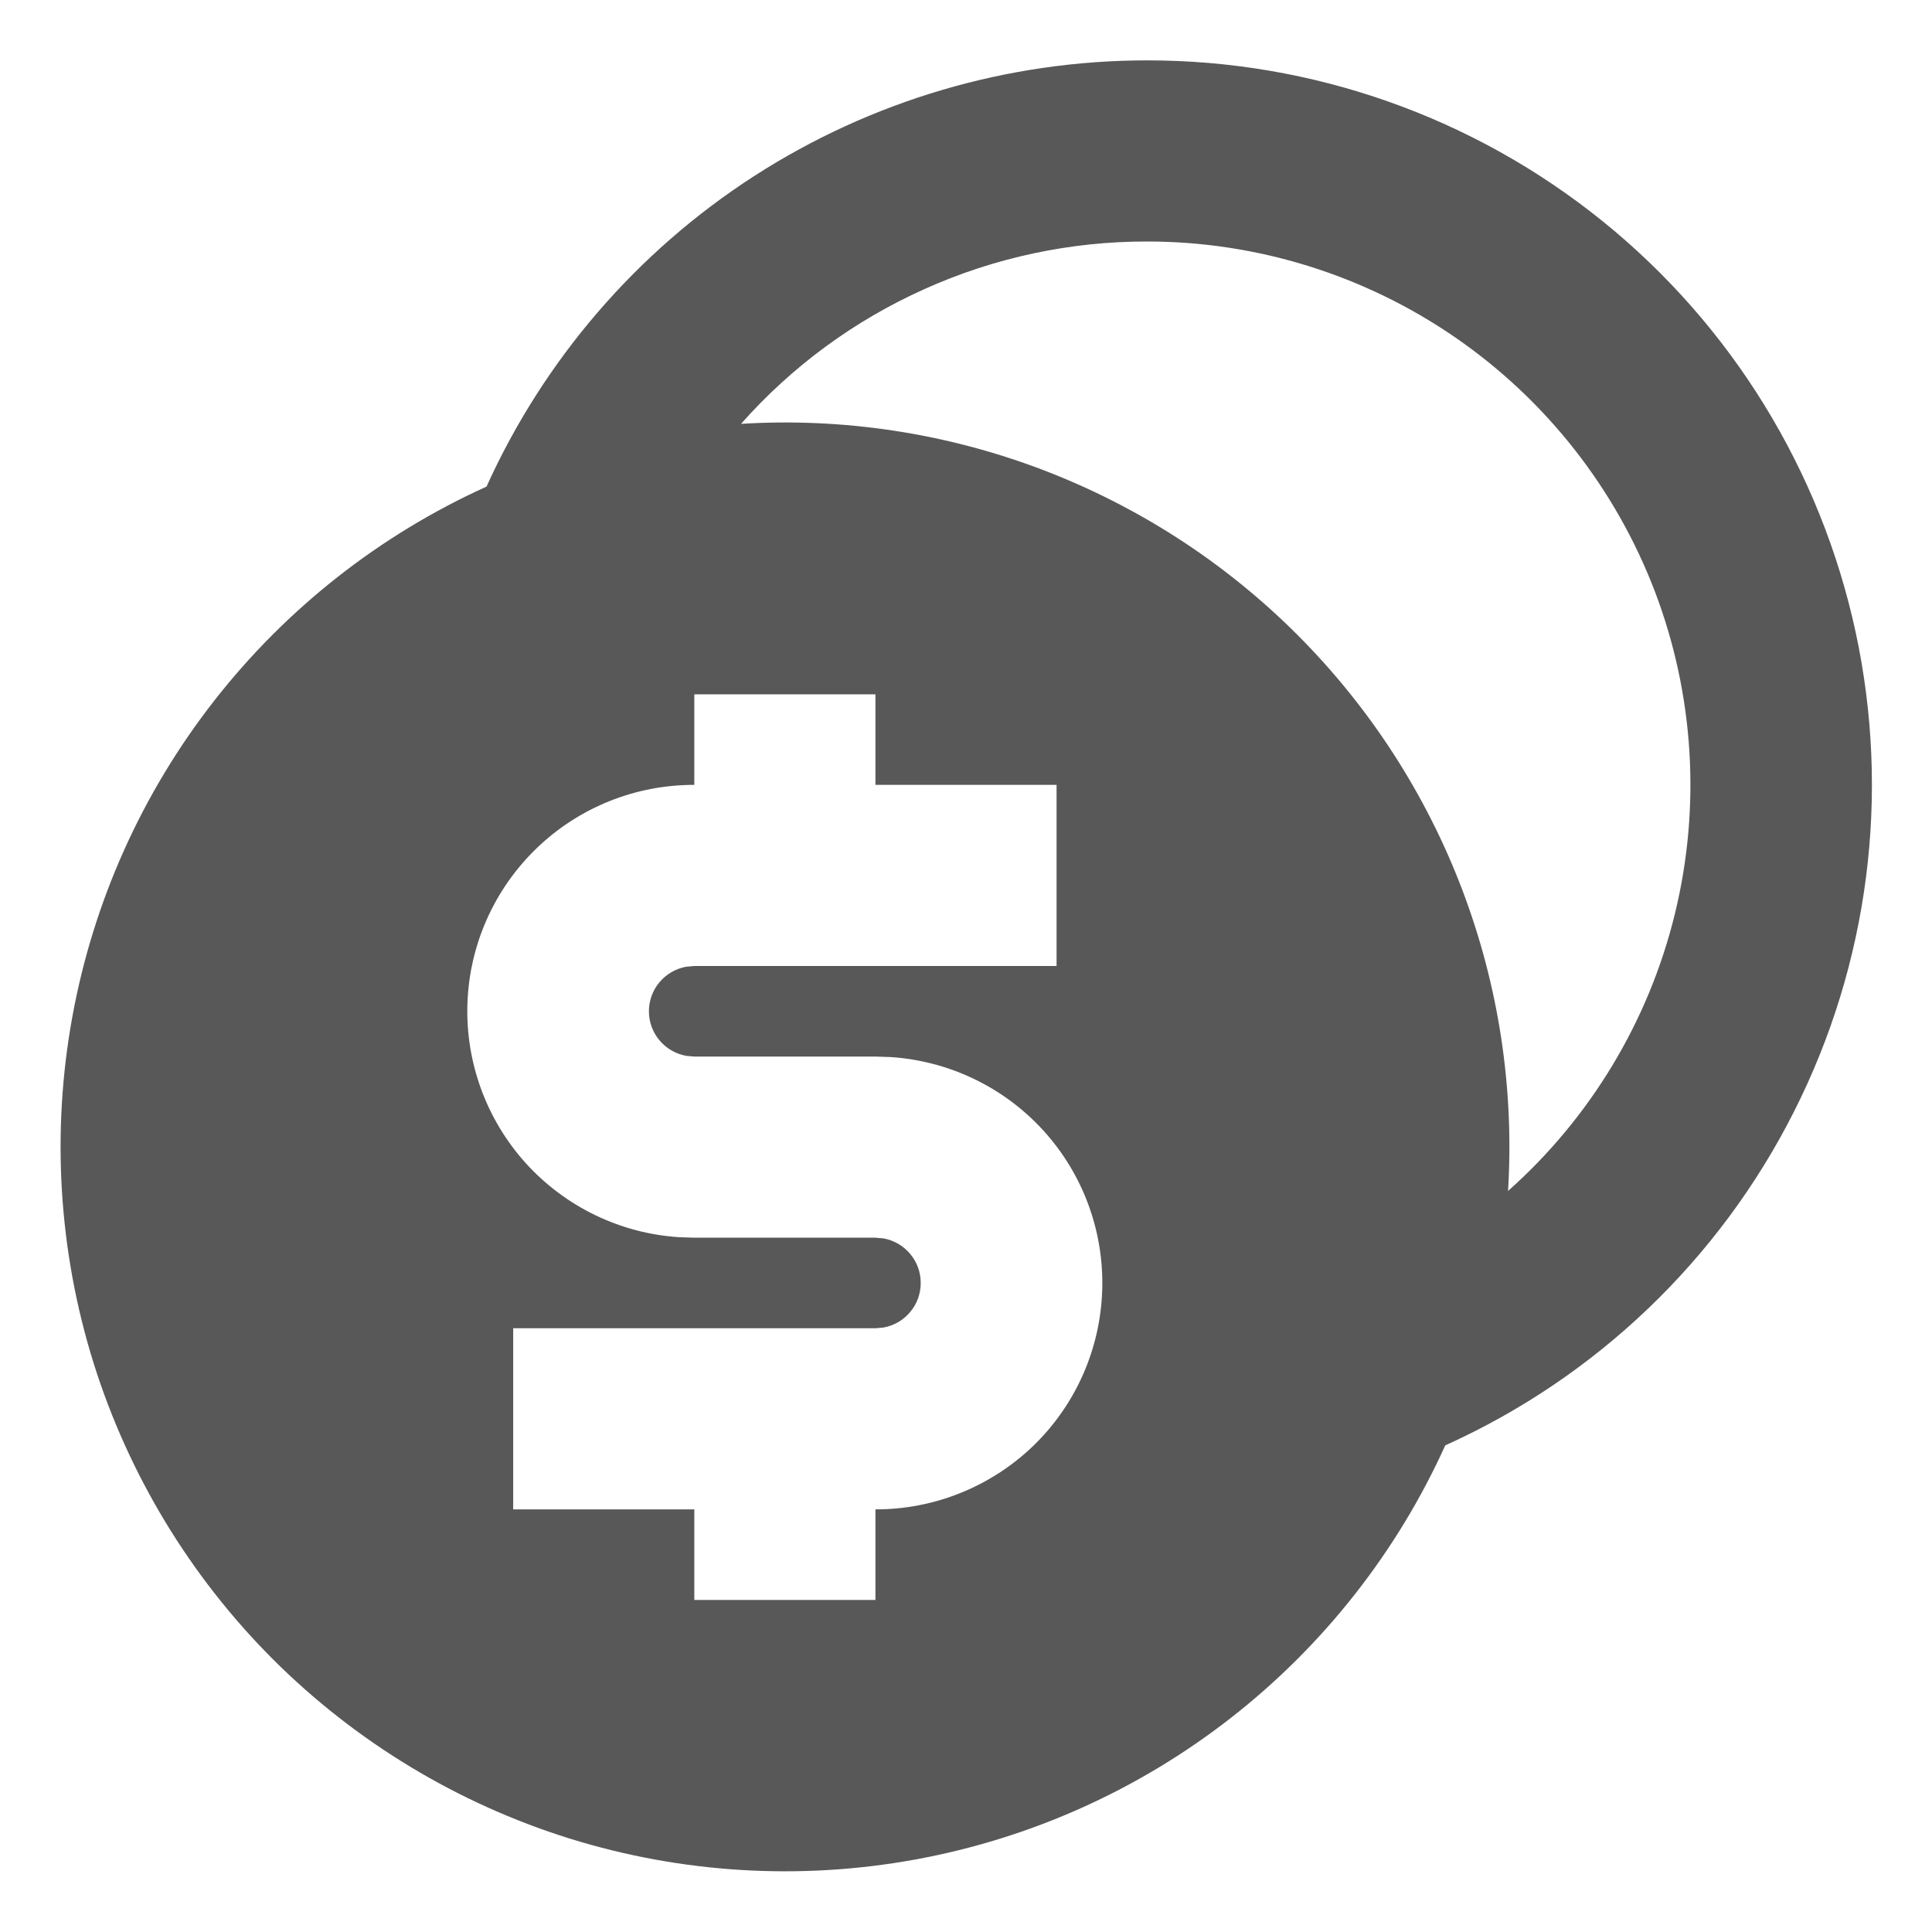 <svg width="16" height="16" viewBox="0 0 16 16" fill="none" xmlns="http://www.w3.org/2000/svg">
	<path
		d="M9.5 0.5C10.872 0.499 12.203 0.969 13.271 1.831C14.339 2.693 15.079 3.896 15.368 5.237C15.657 6.579 15.477 7.979 14.858 9.204C14.24 10.43 13.22 11.406 11.969 11.97C11.569 12.854 10.96 13.628 10.196 14.225C9.431 14.823 8.533 15.226 7.578 15.4C6.623 15.574 5.641 15.514 4.714 15.225C3.788 14.935 2.946 14.426 2.259 13.74C1.573 13.053 1.064 12.211 0.774 11.285C0.485 10.358 0.425 9.376 0.599 8.421C0.773 7.466 1.176 6.568 1.774 5.803C2.371 5.039 3.145 4.43 4.029 4.03C4.505 2.978 5.274 2.085 6.244 1.459C7.215 0.833 8.345 0.5 9.5 0.5ZM7.25 5.75H5.75V6.5C5.262 6.499 4.794 6.687 4.443 7.026C4.092 7.365 3.887 7.826 3.871 8.313C3.855 8.801 4.03 9.275 4.357 9.636C4.685 9.996 5.14 10.216 5.627 10.246L5.75 10.25H7.25L7.317 10.256C7.404 10.272 7.482 10.317 7.538 10.385C7.595 10.452 7.625 10.537 7.625 10.625C7.625 10.713 7.595 10.798 7.538 10.865C7.482 10.933 7.404 10.978 7.317 10.994L7.25 11H4.25V12.5H5.75V13.25H7.25V12.5C7.737 12.501 8.206 12.312 8.557 11.974C8.907 11.636 9.112 11.174 9.128 10.687C9.144 10.199 8.97 9.725 8.642 9.364C8.315 9.004 7.859 8.785 7.373 8.754L7.25 8.75H5.75L5.682 8.744C5.596 8.728 5.518 8.683 5.461 8.615C5.405 8.548 5.374 8.463 5.374 8.375C5.374 8.287 5.405 8.202 5.461 8.135C5.518 8.067 5.596 8.022 5.682 8.006L5.75 8H8.75V6.5H7.25V5.75ZM9.5 2C8.864 1.999 8.236 2.133 7.656 2.394C7.076 2.654 6.558 3.034 6.137 3.51C6.984 3.458 7.833 3.587 8.627 3.888C9.422 4.19 10.143 4.656 10.743 5.256C11.344 5.857 11.81 6.578 12.111 7.372C12.412 8.166 12.541 9.015 12.489 9.863C13.171 9.257 13.653 8.457 13.87 7.571C14.087 6.685 14.03 5.754 13.706 4.901C13.381 4.048 12.805 3.314 12.054 2.796C11.303 2.278 10.412 2 9.5 2Z"
		fill="#585858"
	/>
</svg>
